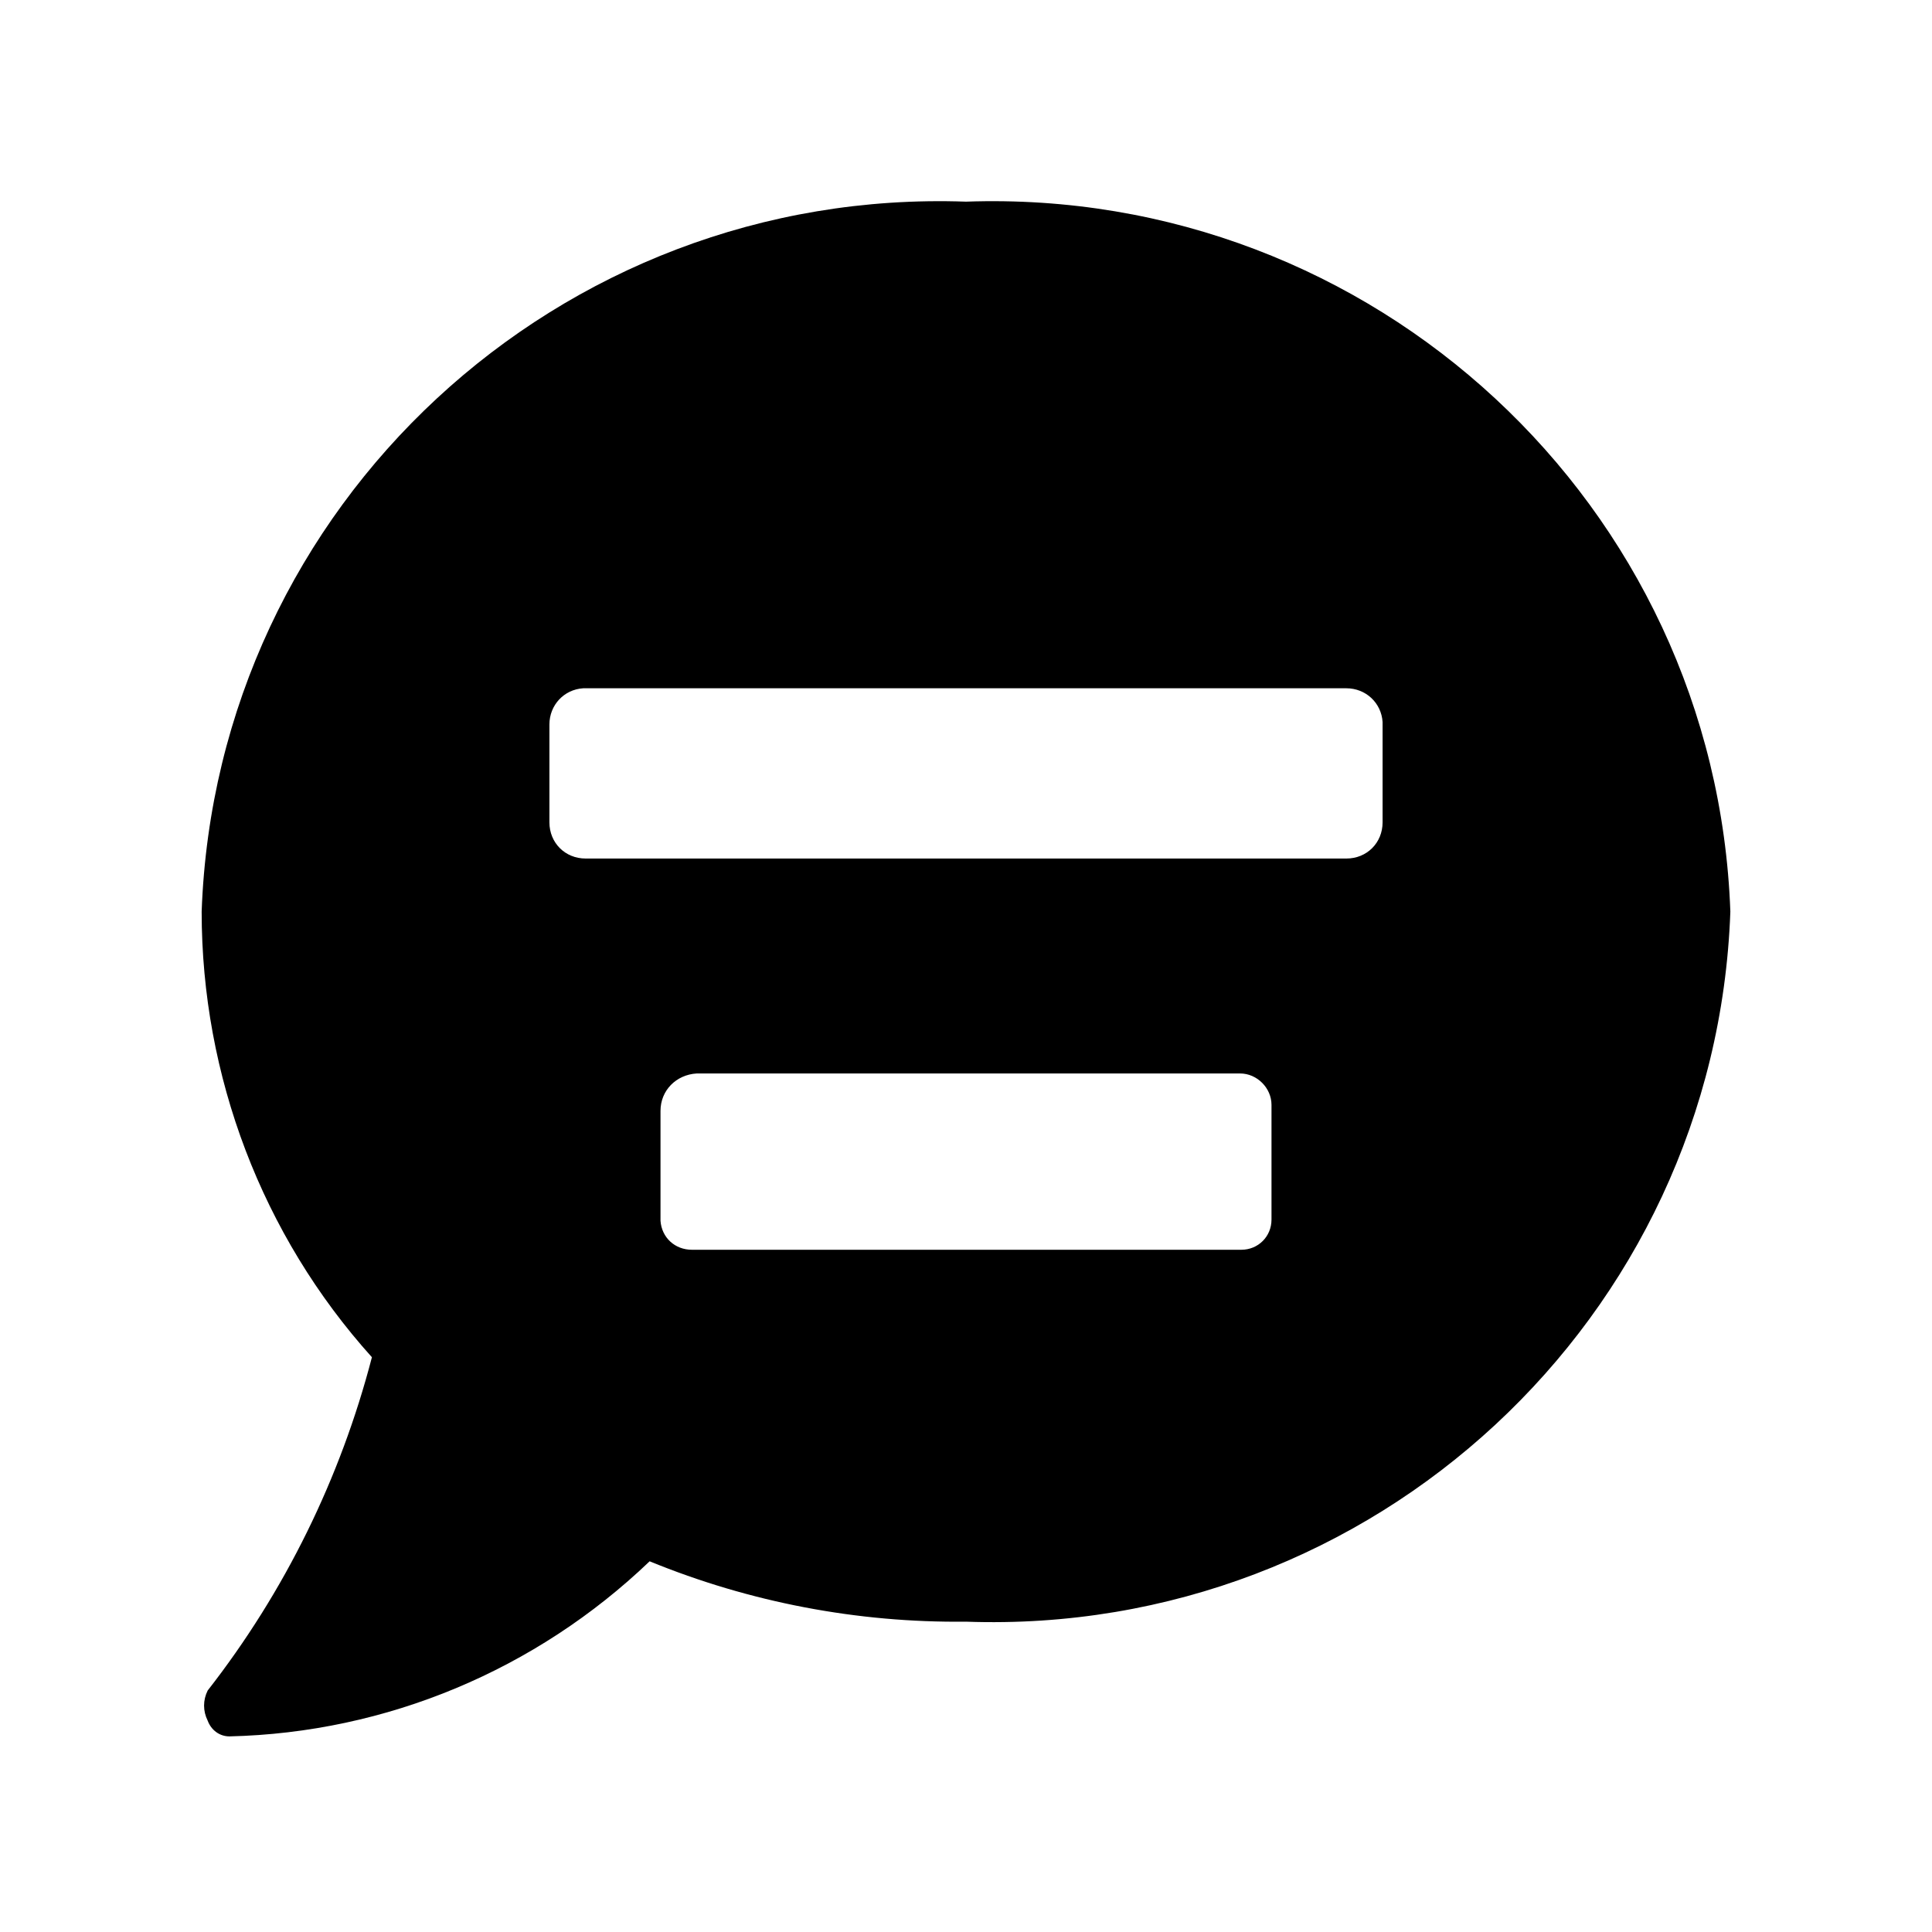 <svg aria-hidden="true" viewBox="0 0 16 16">
    <path fill="currentColor" d="M8 1.67c-3.37-.12-6.21 2.51-6.33 5.88 0 1.36.5 2.68 1.41 3.69-.26 1-.72 1.94-1.36 2.76-.04.08-.04.17 0 .25.03.08.1.13.18.13 1.3-.03 2.54-.55 3.48-1.45.83.34 1.72.51 2.62.5 3.37.12 6.21-2.51 6.33-5.88-.12-3.37-2.96-6-6.33-5.88Zm2.53 8.43c0 .14-.11.25-.25.25H5.73c-.14 0-.25-.1-.26-.24V9.2c0-.17.13-.3.3-.31h4.5c.14 0 .26.12.26.26v.95Zm.92-3.29c0 .17-.13.3-.3.3h-6.3c-.17 0-.3-.13-.3-.3V6c0-.16.12-.29.28-.3h6.32c.16 0 .29.12.3.28v.83Z"/>
</svg>
